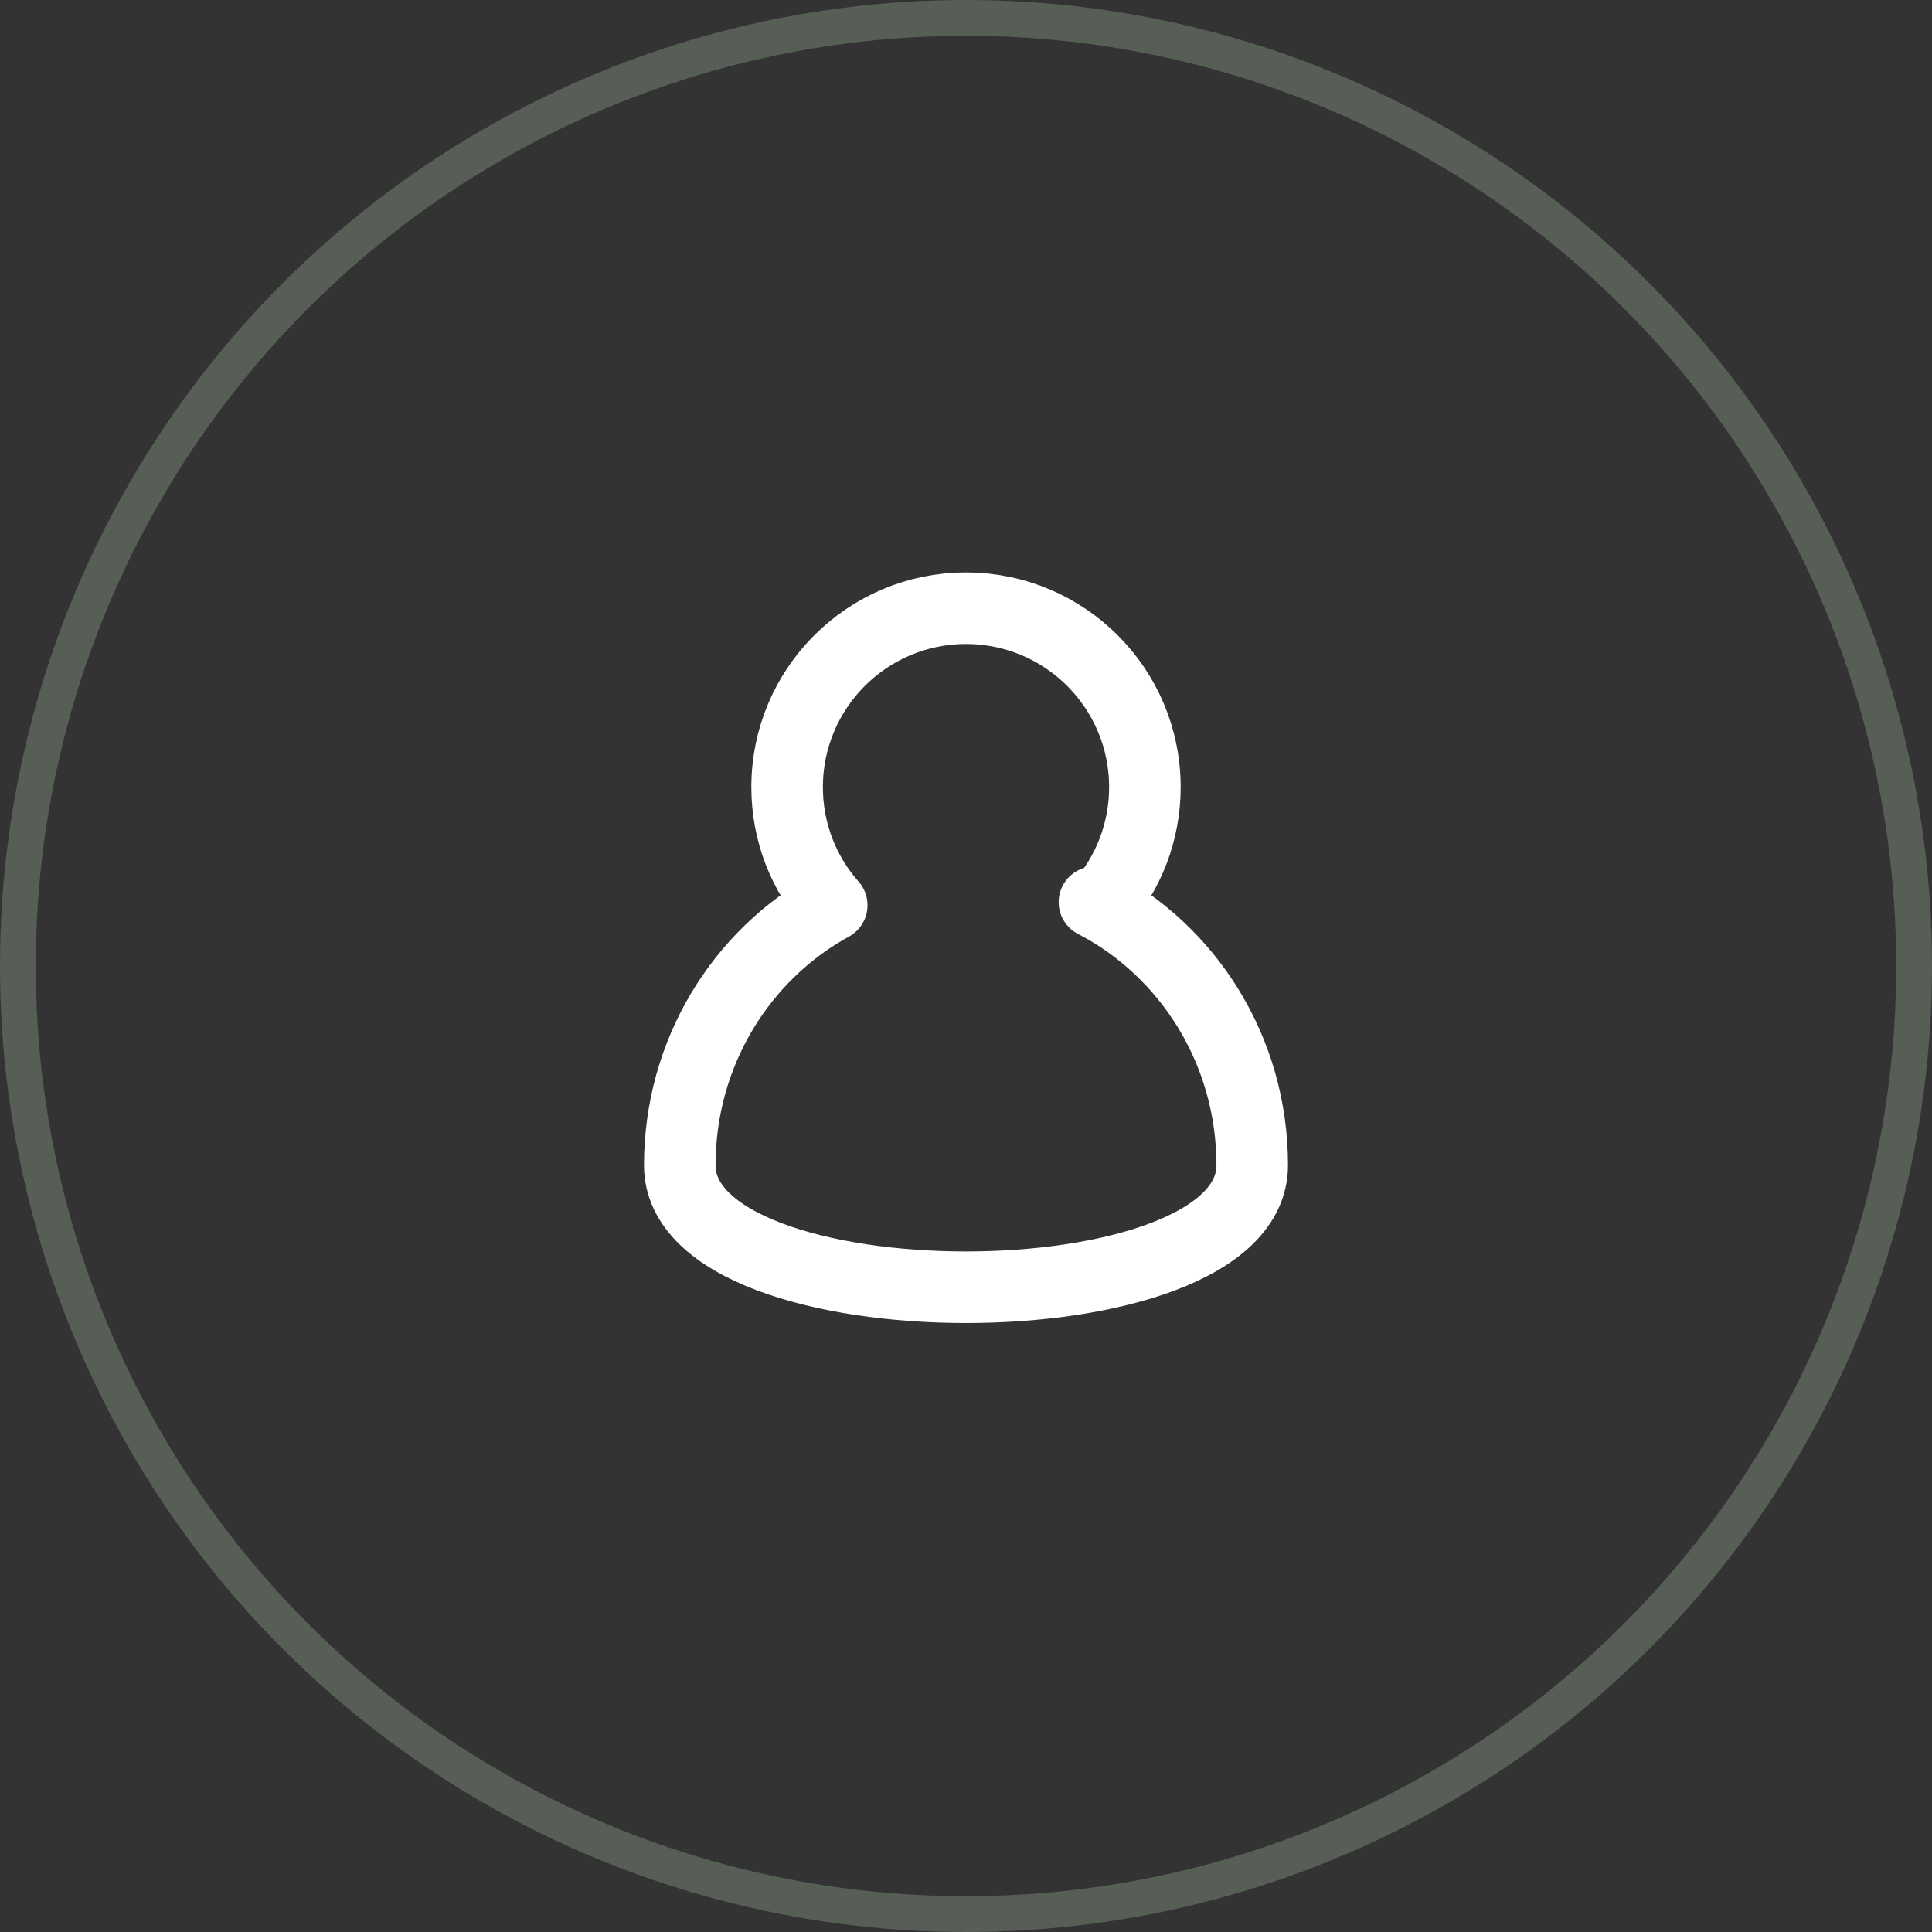 <svg xmlns="http://www.w3.org/2000/svg" width="54" height="54" viewBox="0 0 54 54">
    <rect x="0" y="0" width="54" height="54" fill="#333333" stroke="none"/>
    <g fill="none" fill-rule="evenodd" transform="translate(1 1)">
        <path stroke="#FFF" stroke-linejoin="round" stroke-width="2" d="M26 16c2.761 0 5 2.239 5 5 0 1.267-.471 2.423-1.247 3.304l-.163-.088C32.205 25.569 34 28.355 34 31.57c0 4.545-16 4.545-16 0 0-3.149 1.72-5.885 4.247-7.268C21.47 23.423 21 22.267 21 21c0-2.761 2.239-5 5-5z"/>
        <circle cx="26" cy="26" r="26.5" stroke="#565E56"/>
    </g>
</svg>
